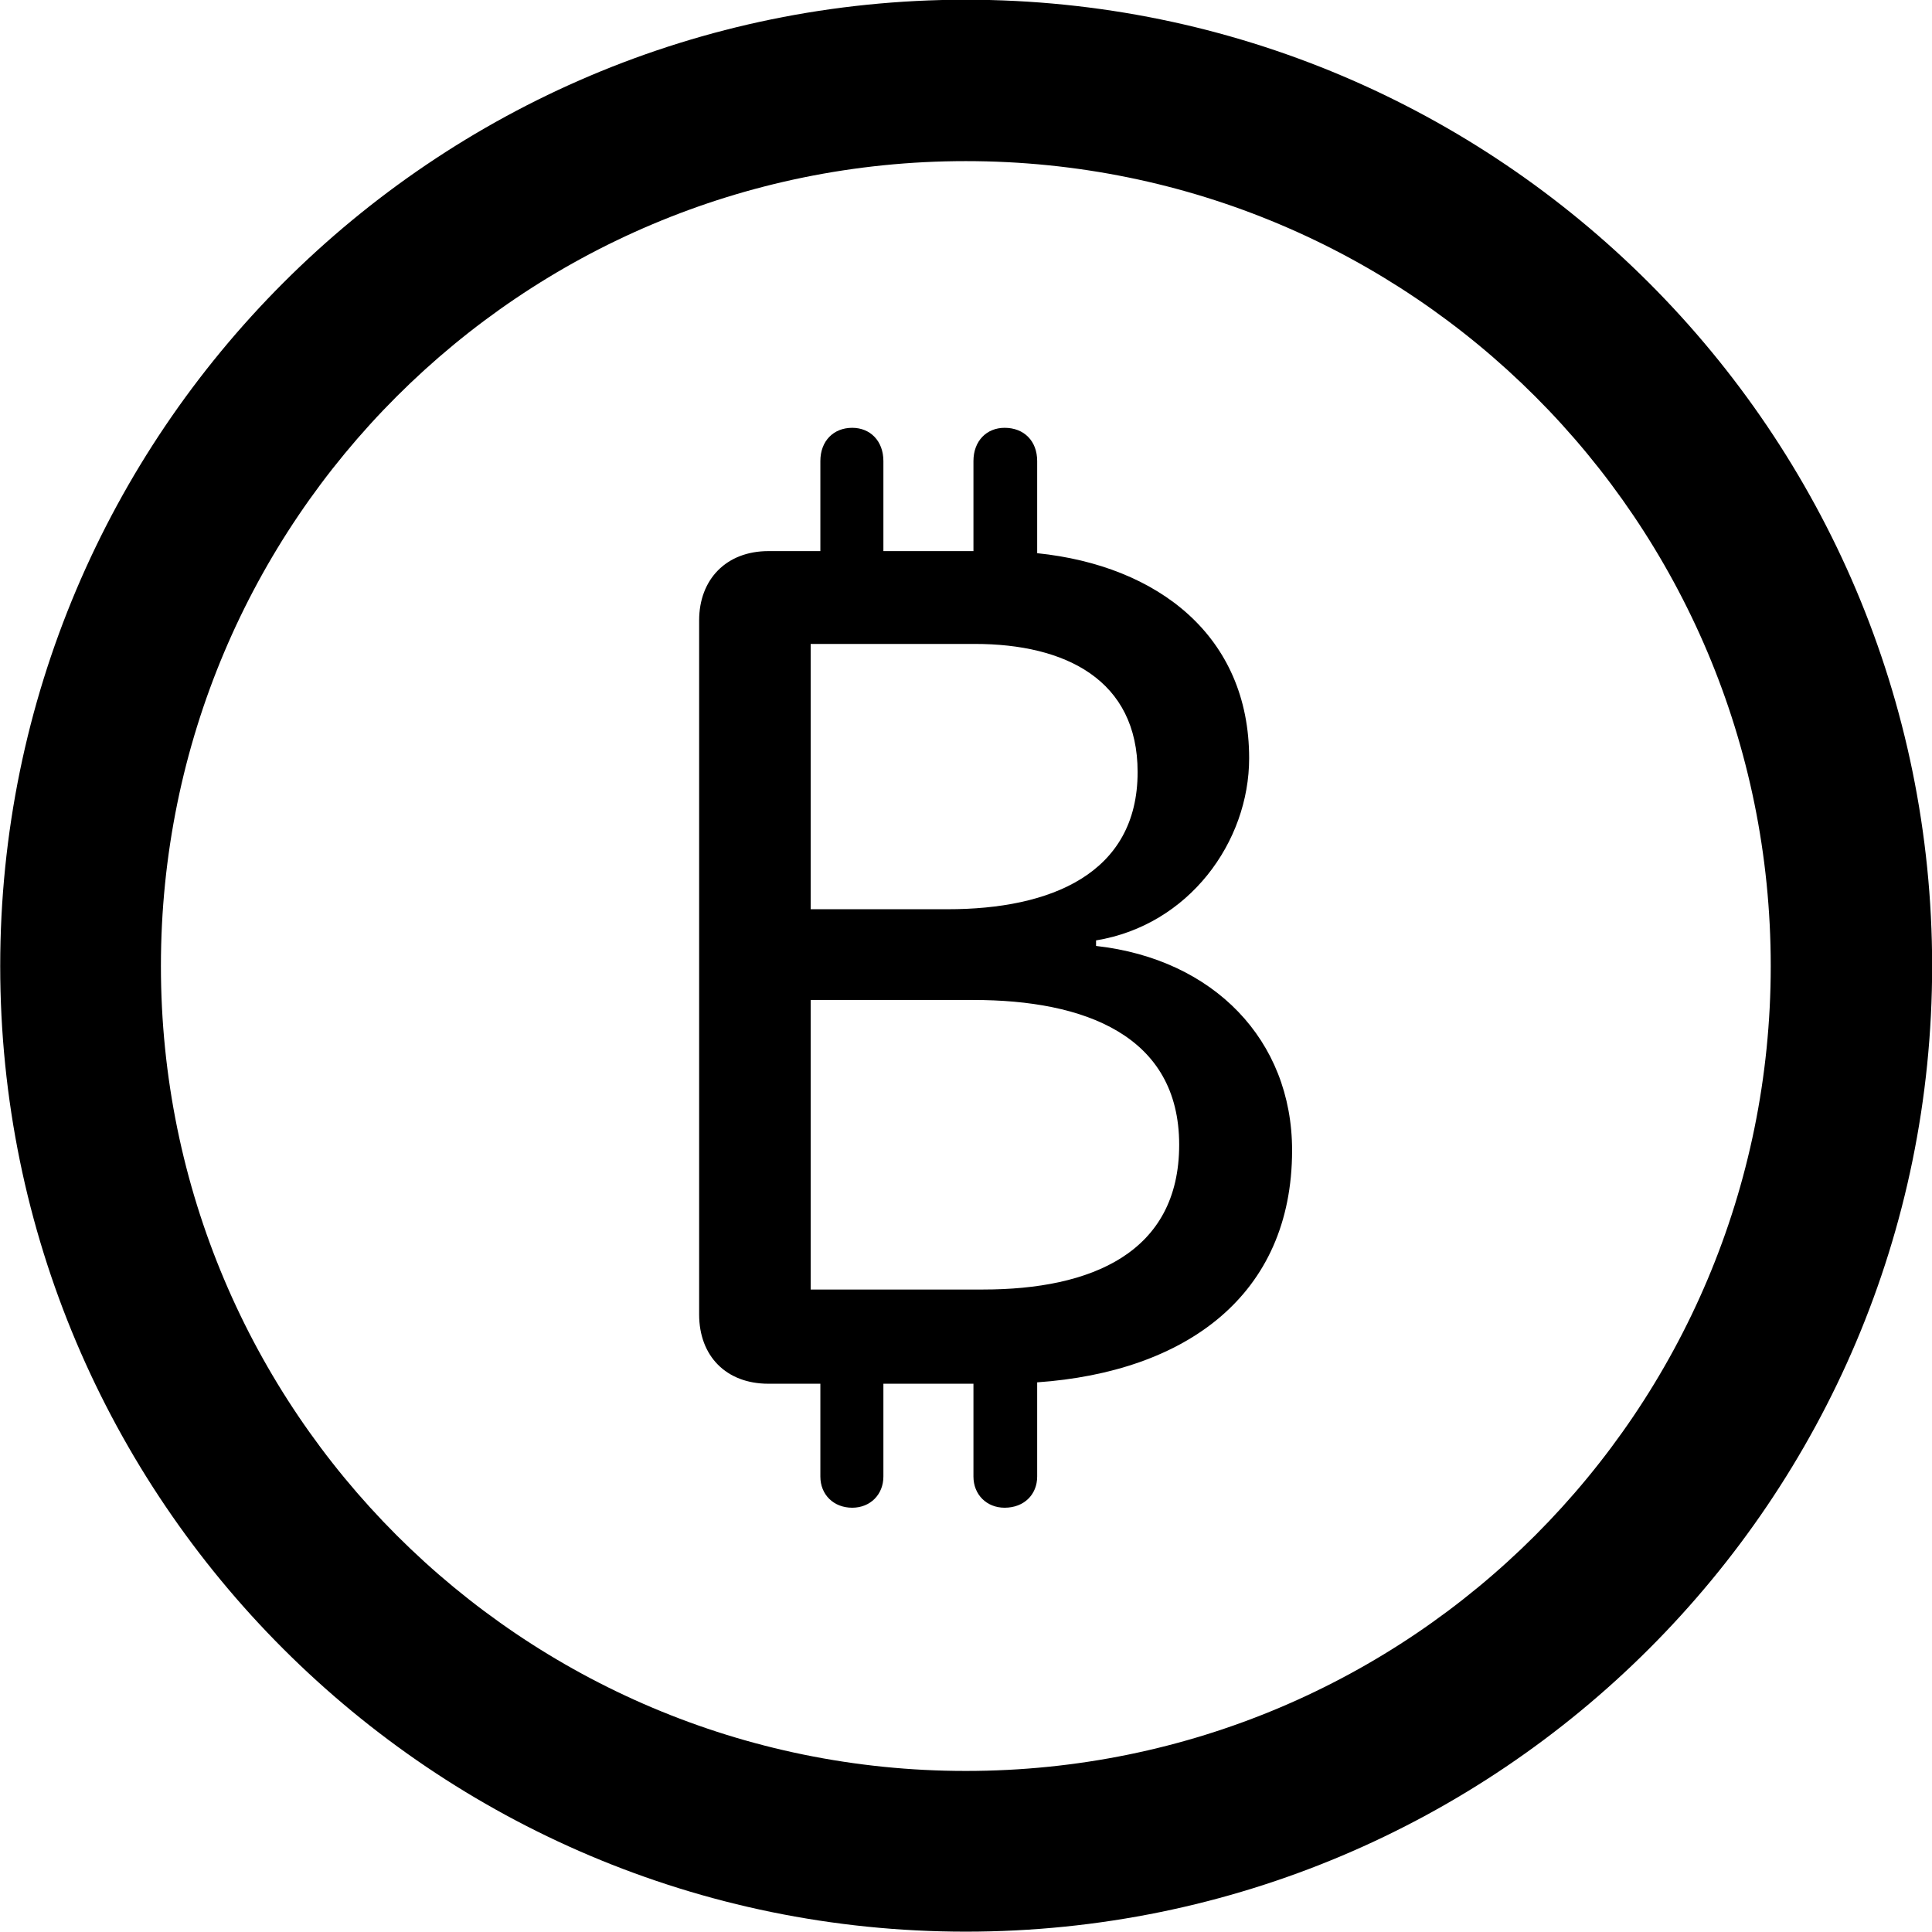 
<svg
    viewBox="0 0 27.891 27.891"
    xmlns="http://www.w3.org/2000/svg"
>
    <path
        fill="inherit"
        d="M13.943 27.886C21.643 27.886 27.893 21.646 27.893 13.946C27.893 6.246 21.643 -0.004 13.943 -0.004C6.253 -0.004 0.003 6.246 0.003 13.946C0.003 21.646 6.253 27.886 13.943 27.886ZM13.943 25.566C7.523 25.566 2.323 20.366 2.323 13.946C2.323 7.516 7.523 2.326 13.943 2.326C20.373 2.326 25.563 7.516 25.563 13.946C25.563 20.366 20.373 25.566 13.943 25.566ZM11.093 19.976H11.843V21.316C11.843 21.576 12.033 21.766 12.303 21.766C12.563 21.766 12.753 21.576 12.753 21.316V19.976H14.053V21.316C14.053 21.576 14.243 21.766 14.503 21.766C14.783 21.766 14.973 21.576 14.973 21.316V19.956C17.113 19.806 18.653 18.706 18.653 16.606C18.653 15.016 17.523 13.846 15.823 13.656V13.576C17.163 13.356 18.033 12.156 18.033 10.946C18.033 9.186 16.723 8.166 14.973 7.986V6.656C14.973 6.366 14.783 6.176 14.503 6.176C14.243 6.176 14.053 6.366 14.053 6.656V7.956H12.753V6.656C12.753 6.366 12.563 6.176 12.303 6.176C12.033 6.176 11.843 6.366 11.843 6.656V7.956H11.093C10.483 7.956 10.093 8.366 10.093 8.956V18.976C10.093 19.576 10.483 19.976 11.093 19.976ZM11.703 13.126V9.296H14.073C15.383 9.296 16.423 9.816 16.423 11.146C16.423 12.616 15.163 13.126 13.683 13.126ZM11.703 18.616V14.436H14.053C15.653 14.436 17.023 14.946 17.023 16.526C17.023 18.086 15.753 18.616 14.193 18.616Z"
        fillRule="evenodd"
        clipRule="evenodd"
    />
</svg>
        